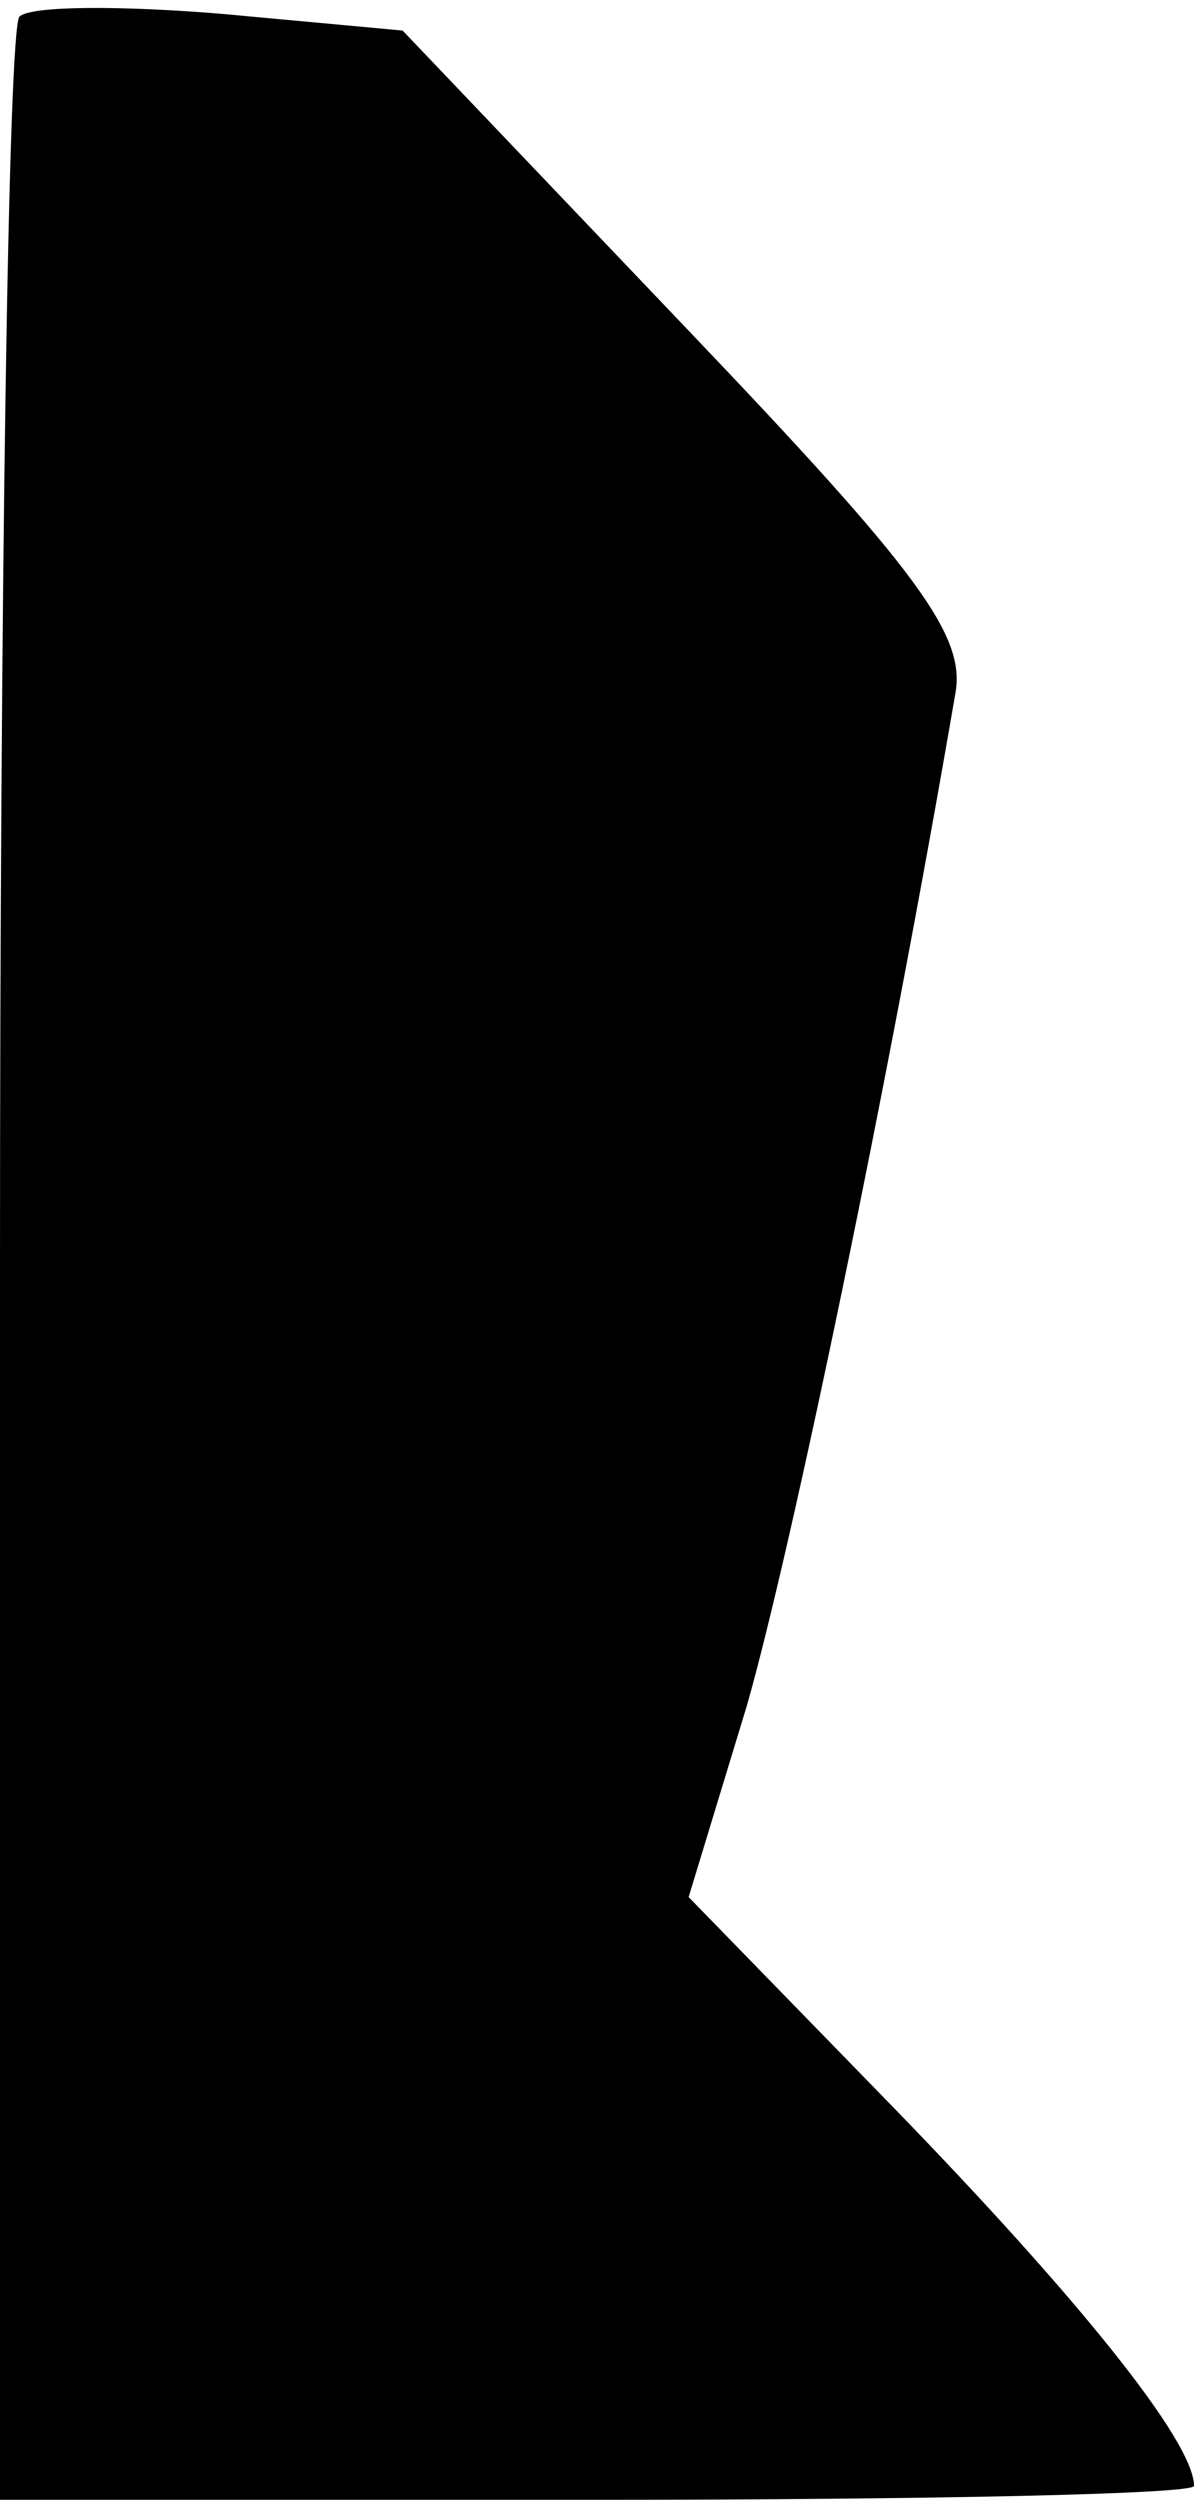 <?xml version="1.0" standalone="no"?>
<!DOCTYPE svg PUBLIC "-//W3C//DTD SVG 20010904//EN"
 "http://www.w3.org/TR/2001/REC-SVG-20010904/DTD/svg10.dtd">
<svg version="1.0" xmlns="http://www.w3.org/2000/svg"
 width="43pt" height="90pt" viewBox="0 0 43 90"
 preserveAspectRatio="xMidYMid meet">
<g transform="translate(0,90) scale(0.1,-0.1)"
fill="#000000" stroke="none">
<path fill="#000000" stroke="none" d="M7 894 c-4 -4 -7 -207 -7 -451 l0 -443
215 0 c118 0 215 2 215 5 0 16 -42 68 -108 136 l-74 76 21 69 c16 56 51 224
75 364 4 21 -13 44 -97 132 l-102 107 -65 6 c-36 3 -69 3 -73 -1z"/>
</g>
</svg>
